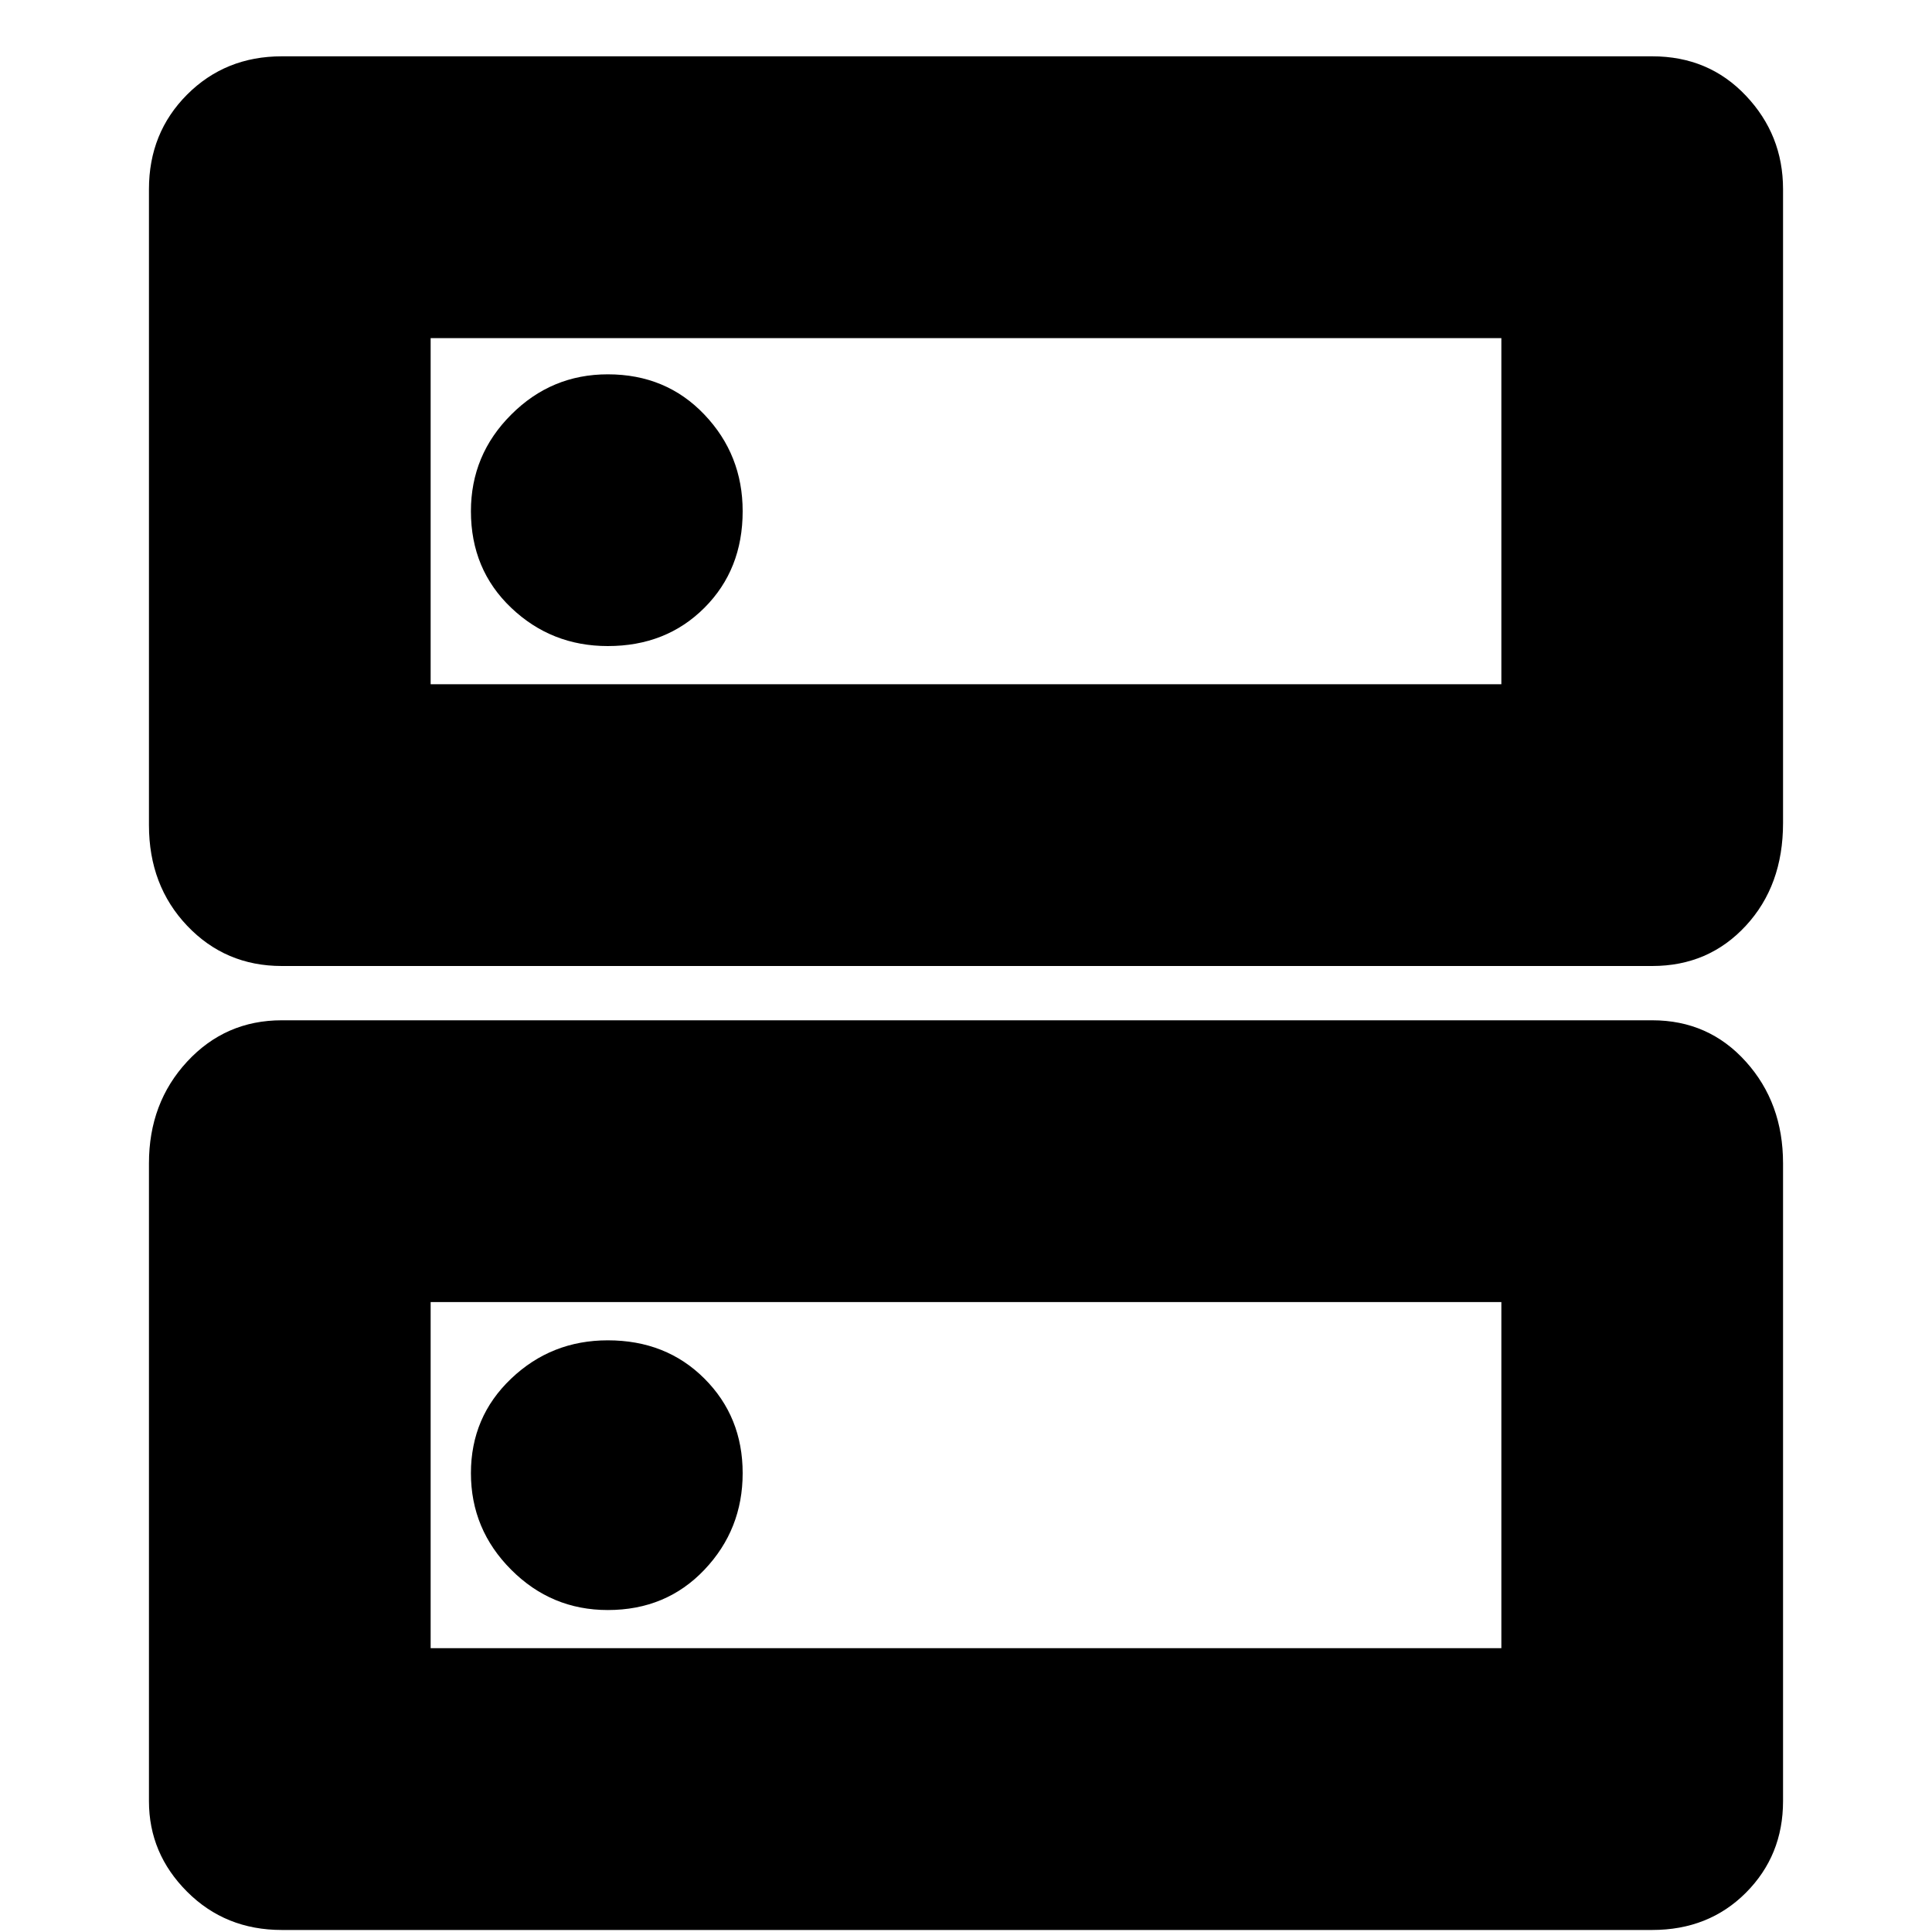 <svg xmlns="http://www.w3.org/2000/svg" height="20" width="20"><path d="M6.292 3.875q-.584 0-1 .417-.417.416-.417 1 0 .604.417 1 .416.396 1 .396.604 0 1-.396t.396-1q0-.584-.396-1-.396-.417-1-.417Zm0 10q-.584 0-1 .396-.417.396-.417.979t.417 1q.416.417 1 .417.604 0 1-.417t.396-1q0-.583-.396-.979t-1-.396ZM2.917.583h14.187q.584 0 .969.407.385.406.385.968v6.563q0 .646-.385 1.062-.385.417-.969.417H2.917q-.584 0-.98-.417-.395-.416-.395-1.041V1.958q0-.583.395-.979.396-.396.98-.396ZM4.458 3.5v3.583h11.084V3.5Zm-1.541 7.062h14.187q.584 0 .969.428.385.427.385 1.052v6.604q0 .562-.385.948-.385.385-.969.385H2.917q-.584 0-.98-.396-.395-.395-.395-.937v-6.604q0-.625.395-1.052.396-.428.98-.428Zm1.541 2.917v3.583h11.084v-3.583Zm0-9.979v3.583Zm0 9.979v3.583Z"/></svg>